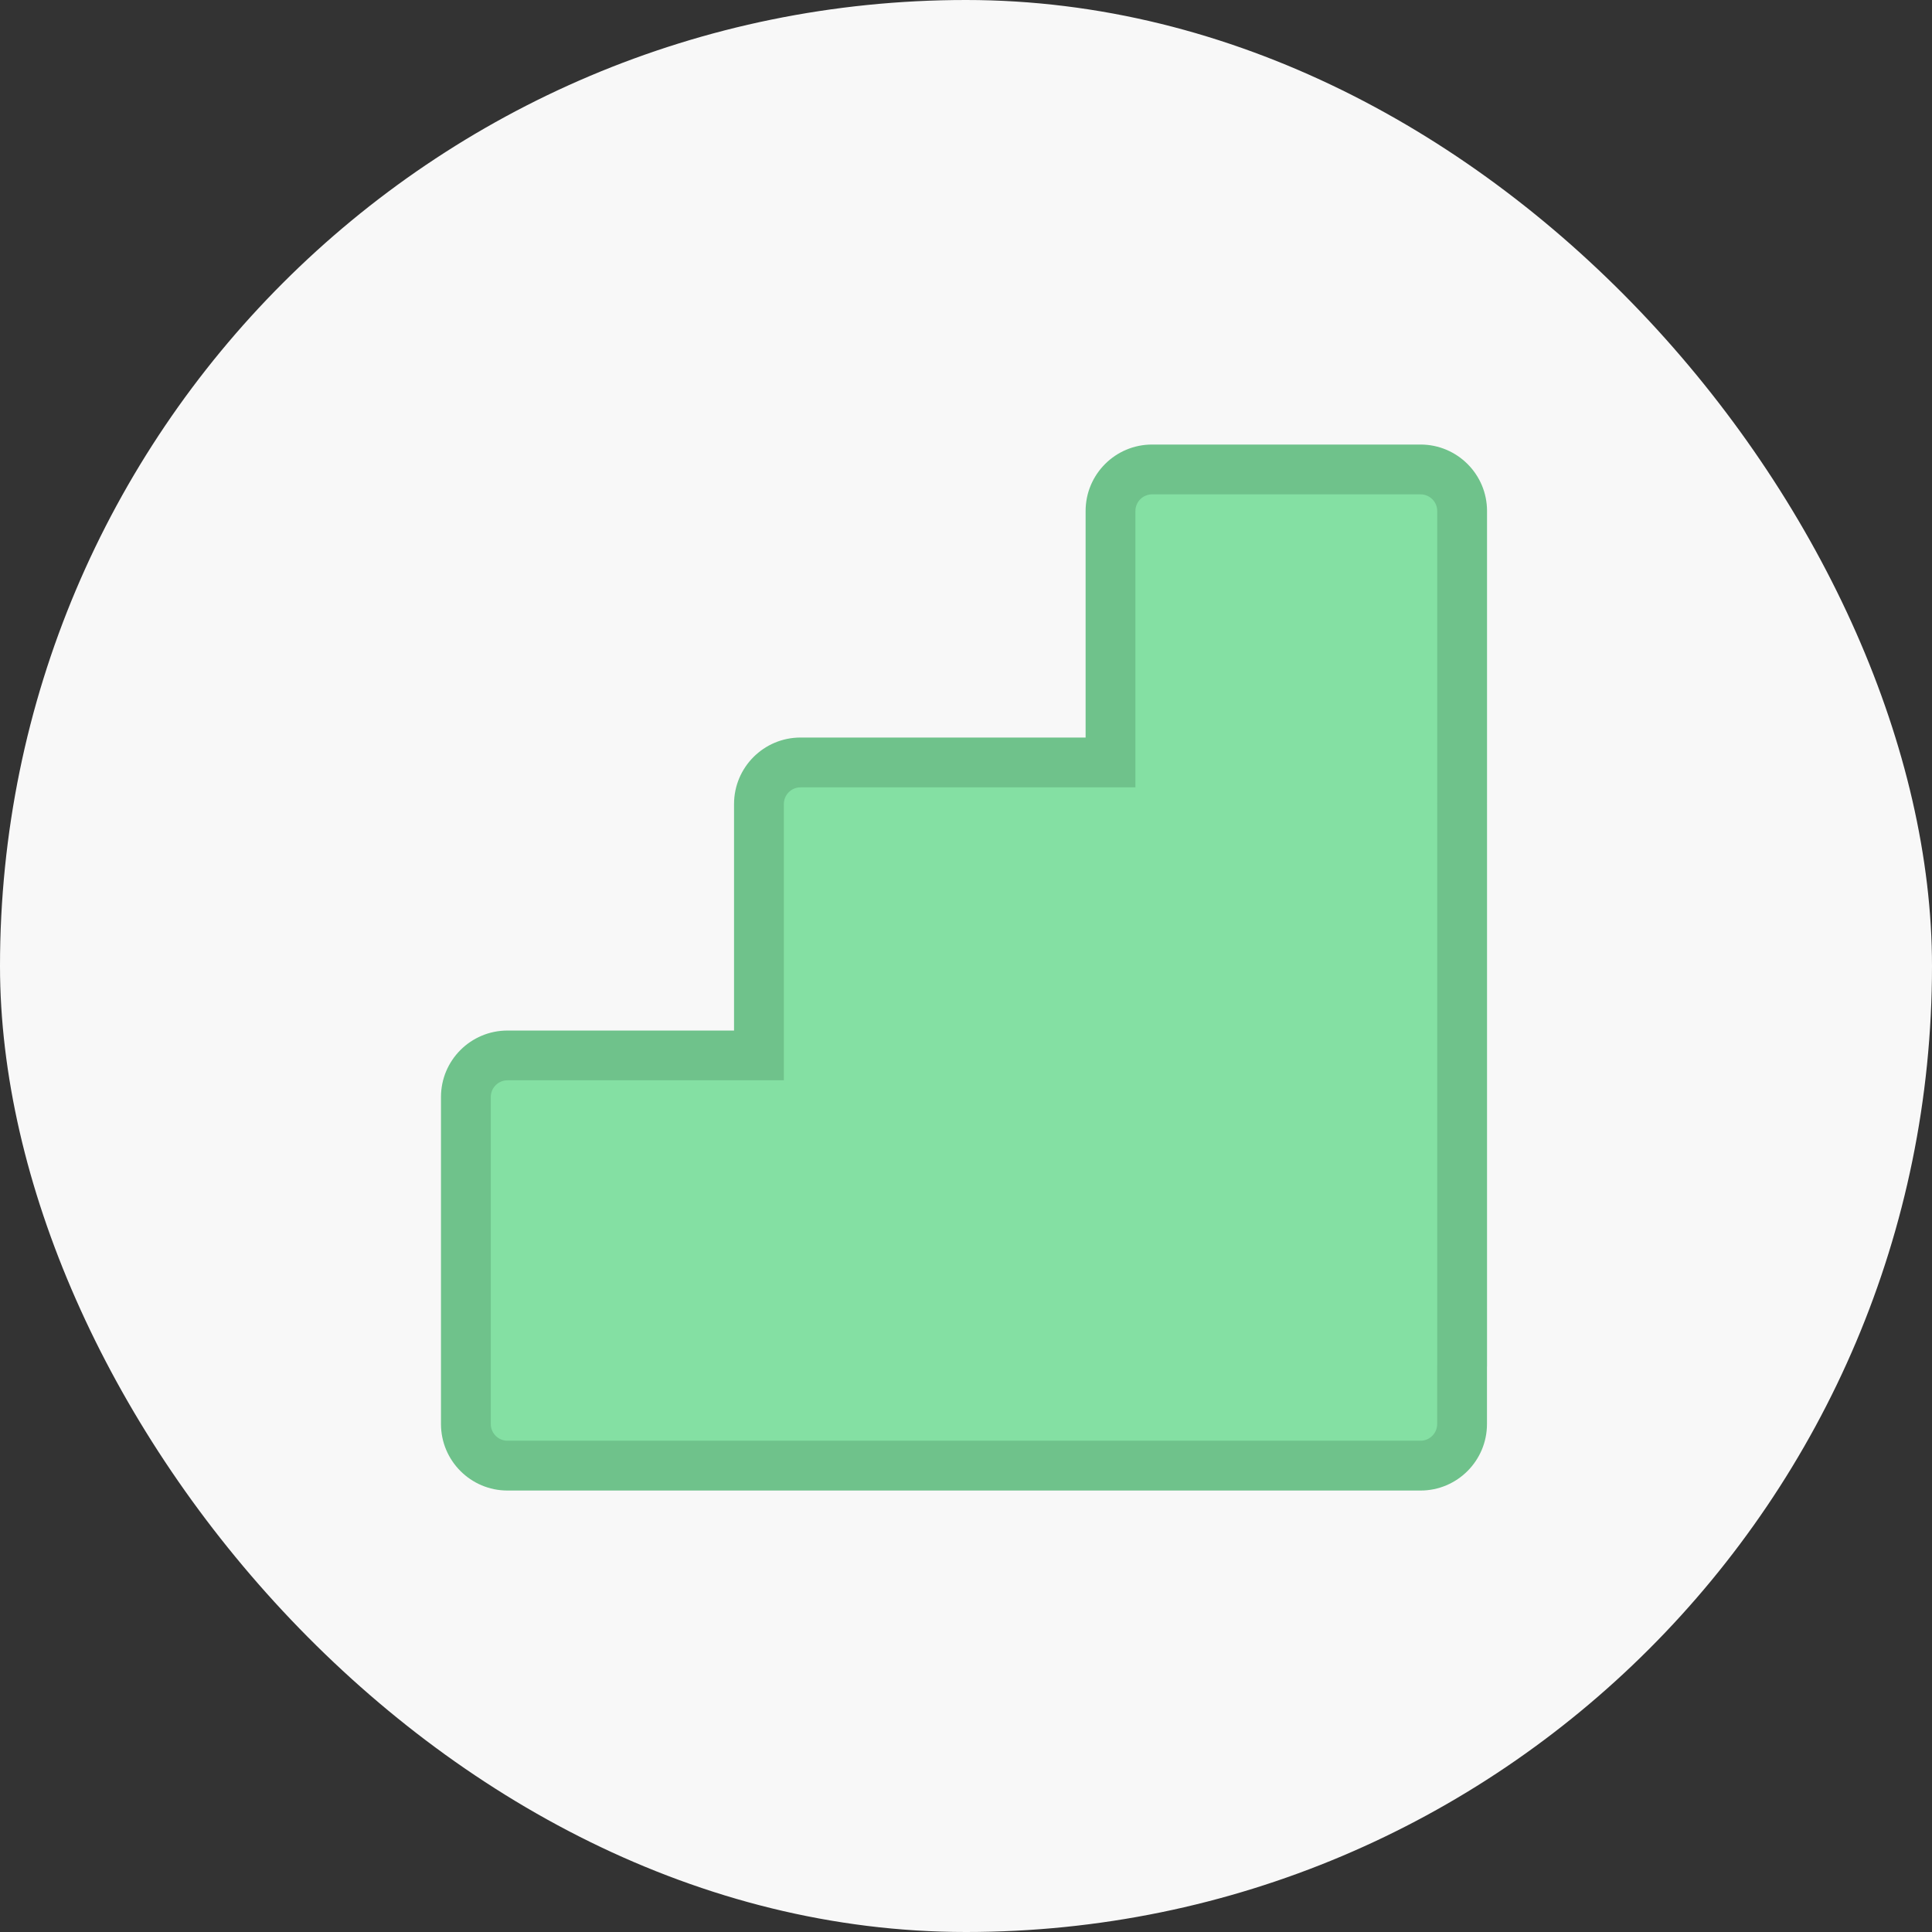 <svg width="32" height="32" viewBox="0 0 32 32" fill="none" xmlns="http://www.w3.org/2000/svg">
<rect x="0" y="0" width="32" height="32" fill="#333333" stroke="none"/>
<rect width="32" height="32" rx="16" fill="#F8F8F8"/>
<path fill-rule="evenodd" clip-rule="evenodd" d="M19.082 7.775C18.702 7.775 18.393 8.084 18.393 8.464V12.629H13.259C12.879 12.629 12.57 12.937 12.57 13.318V17.481H8.406C8.025 17.481 7.717 17.789 7.717 18.17V23.586C7.717 23.967 8.025 24.275 8.406 24.275H23.528C23.908 24.275 24.217 23.967 24.217 23.586V22.633C24.217 22.627 24.217 22.622 24.217 22.616V21.661C24.217 21.656 24.217 21.651 24.217 21.646V13.318C24.217 13.312 24.217 13.307 24.217 13.302V8.464C24.217 8.084 23.909 7.775 23.528 7.775H19.082Z" fill="#84E0A3"/>
<path d="M18.393 12.629V13.041H18.806V12.629H18.393ZM12.57 17.481V17.893H12.983V17.481H12.57ZM24.217 22.633L23.804 22.623V22.633H24.217ZM24.217 21.661L23.805 21.652V21.661H24.217ZM24.217 13.302H23.804L23.805 13.311L24.217 13.302ZM18.806 8.464C18.806 8.312 18.93 8.188 19.082 8.188V7.363C18.474 7.363 17.981 7.856 17.981 8.464H18.806ZM18.806 12.629V8.464H17.981V12.629H18.806ZM18.393 12.216H13.259V13.041H18.393V12.216ZM13.259 12.216C12.651 12.216 12.158 12.709 12.158 13.318H12.983C12.983 13.165 13.106 13.041 13.259 13.041V12.216ZM12.158 13.318V17.481H12.983V13.318H12.158ZM12.57 17.069H8.406V17.893H12.57V17.069ZM8.406 17.069C7.797 17.069 7.304 17.562 7.304 18.17H8.129C8.129 18.017 8.253 17.893 8.406 17.893V17.069ZM7.304 18.17V23.586H8.129V18.17H7.304ZM7.304 23.586C7.304 24.194 7.797 24.688 8.406 24.688V23.863C8.253 23.863 8.129 23.739 8.129 23.586H7.304ZM8.406 24.688H23.528V23.863H8.406V24.688ZM23.528 24.688C24.136 24.688 24.629 24.194 24.629 23.586H23.804C23.804 23.739 23.68 23.863 23.528 23.863V24.688ZM24.629 23.586V22.633H23.804V23.586H24.629ZM23.805 22.616C23.805 22.618 23.804 22.621 23.804 22.623L24.629 22.643C24.629 22.634 24.63 22.625 24.63 22.616H23.805ZM23.805 21.661V22.616H24.63V21.661H23.805ZM24.629 21.671C24.63 21.662 24.63 21.654 24.63 21.646H23.805C23.805 21.648 23.805 21.65 23.805 21.652L24.629 21.671ZM24.63 21.646V13.318H23.805V21.646H24.63ZM24.63 13.318C24.63 13.309 24.63 13.301 24.629 13.293L23.805 13.311C23.805 13.313 23.805 13.315 23.805 13.318H24.63ZM23.805 8.464V13.302H24.63V8.464H23.805ZM23.528 8.188C23.681 8.188 23.805 8.312 23.805 8.464H24.63C24.63 7.856 24.136 7.363 23.528 7.363V8.188ZM19.082 8.188H23.528V7.363H19.082V8.188Z" fill="#6FC28B"/>
</svg>
